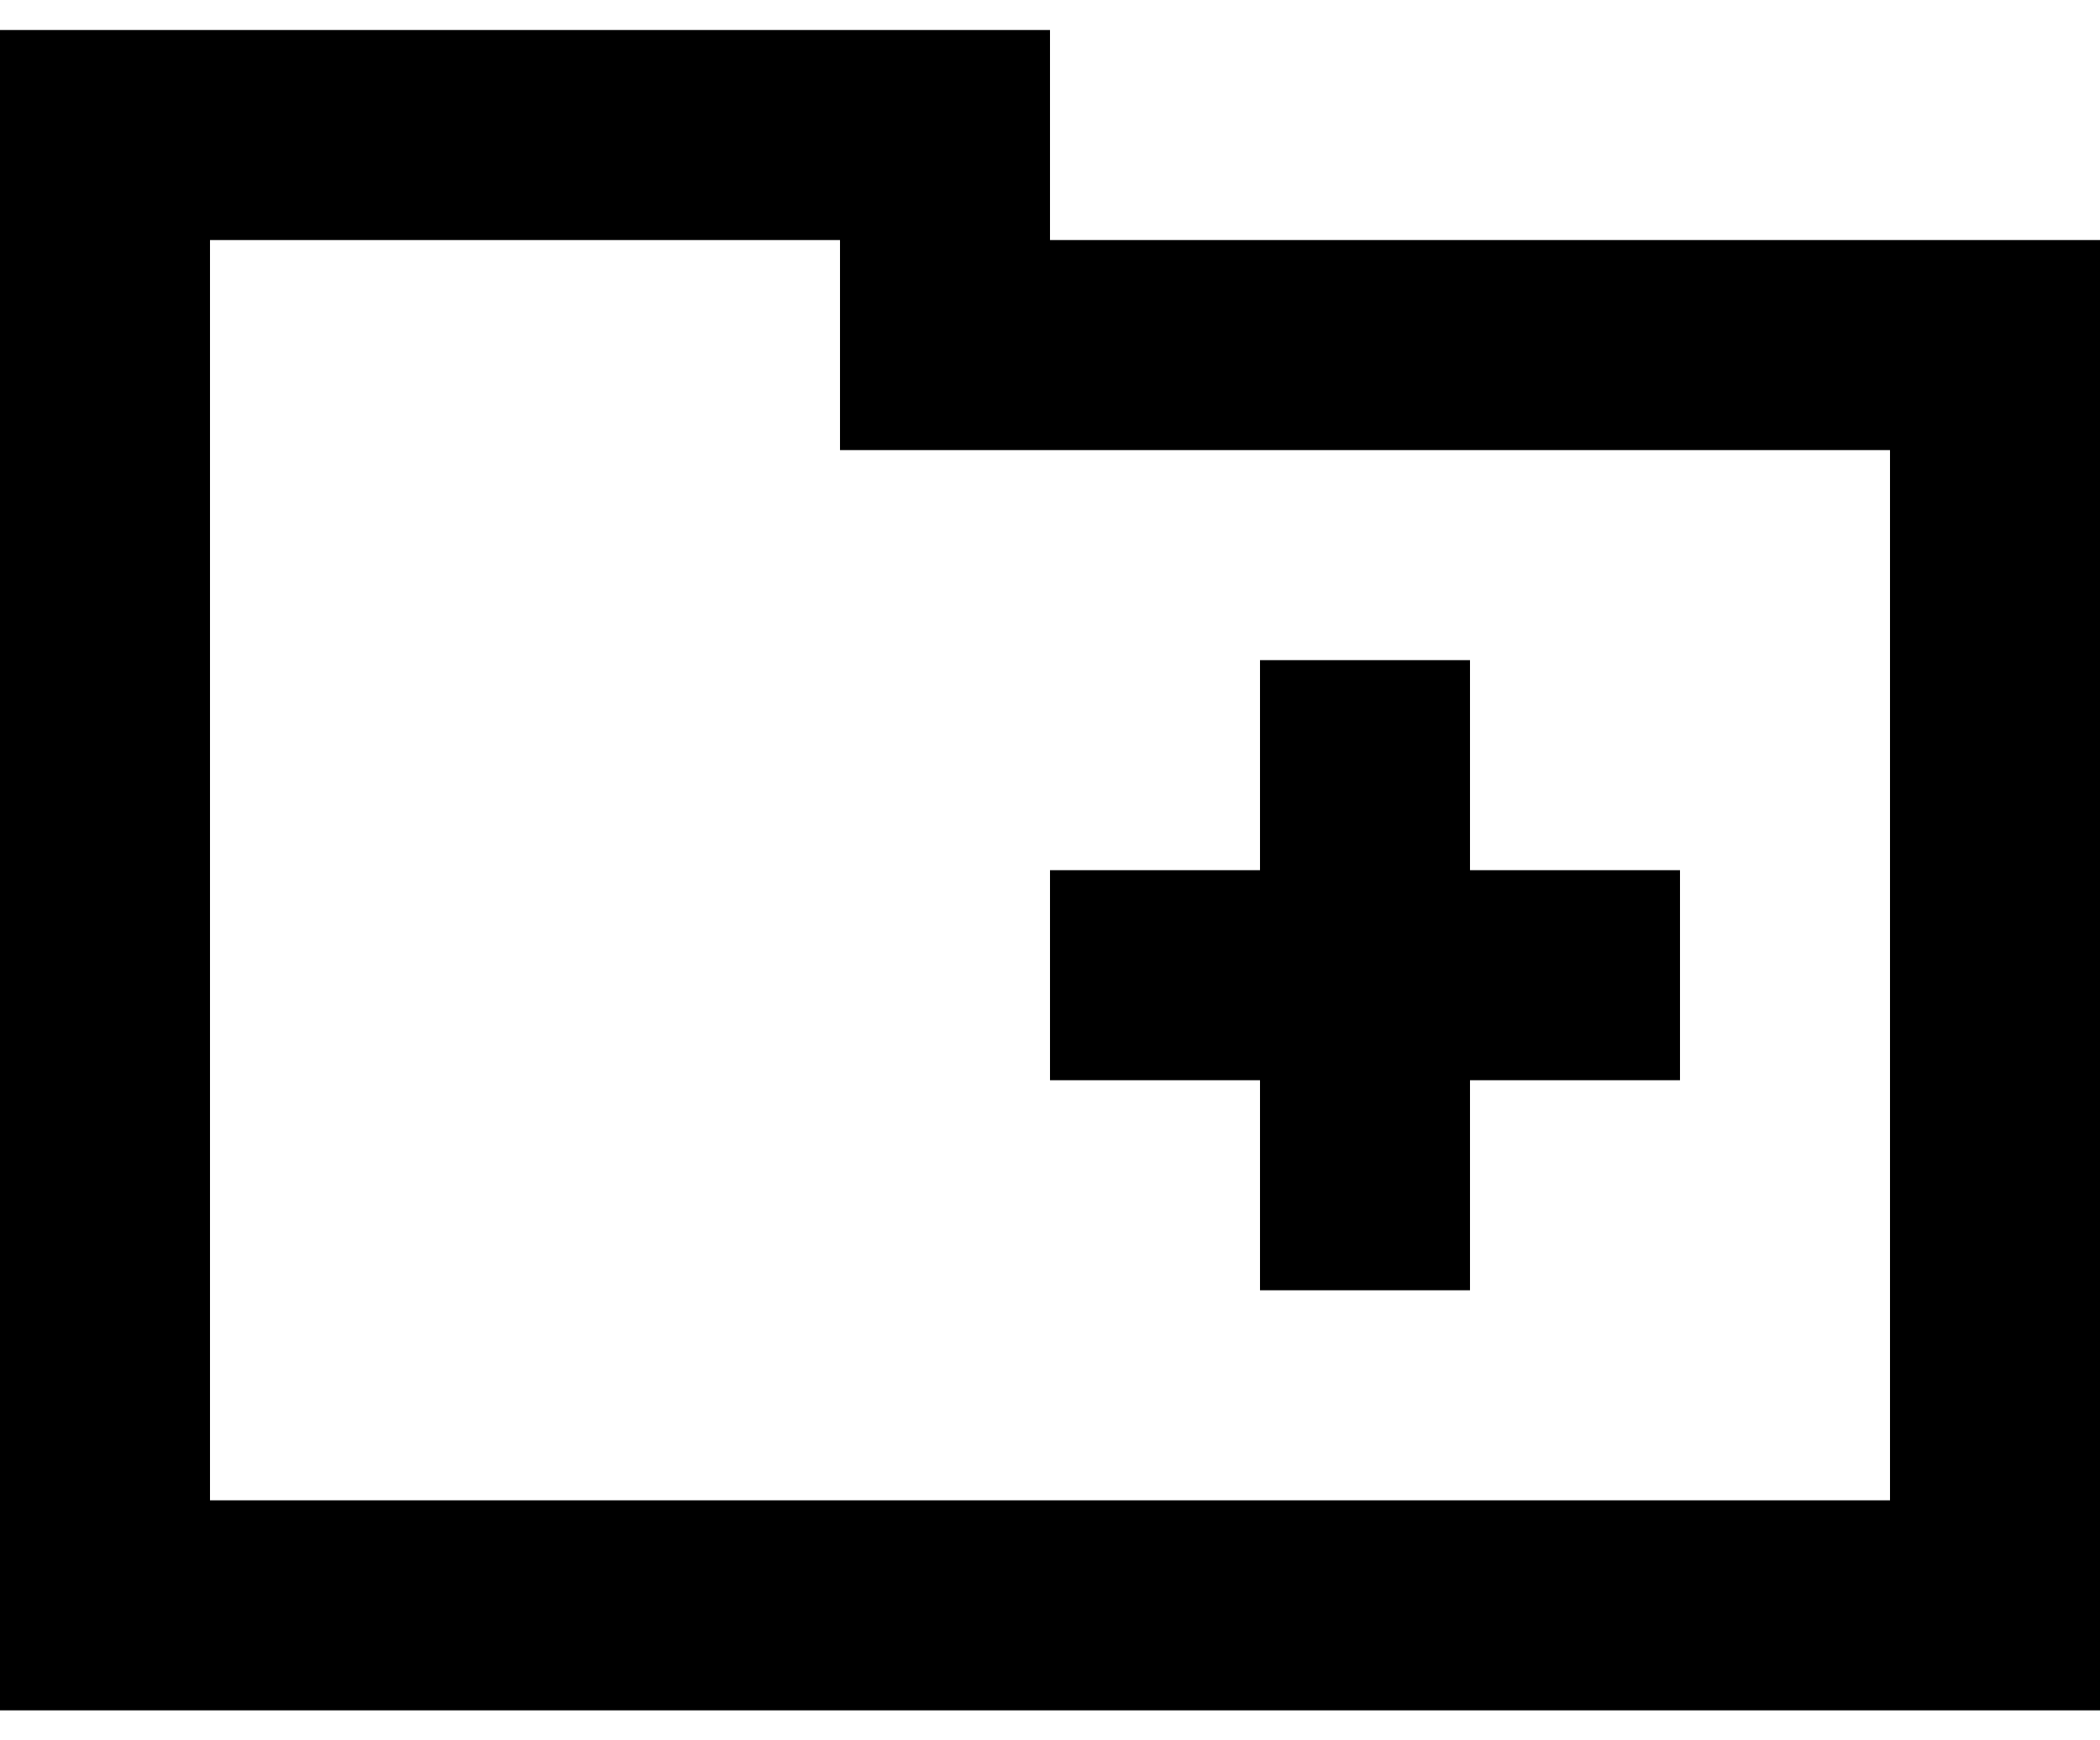 <svg width="35" height="29" viewBox="0 0 35 29" fill="none" xmlns="http://www.w3.org/2000/svg">
<path d="M3.5 0.5H17.5V4H35V28.5H0V0.5H3.5ZM31.5 7.5H14V4H3.5V25H31.5V7.5ZM21 11H24.5V14.5H28V18H24.5V21.5H21V18H17.5V14.5H21V11Z" fill="black"/>
</svg>
